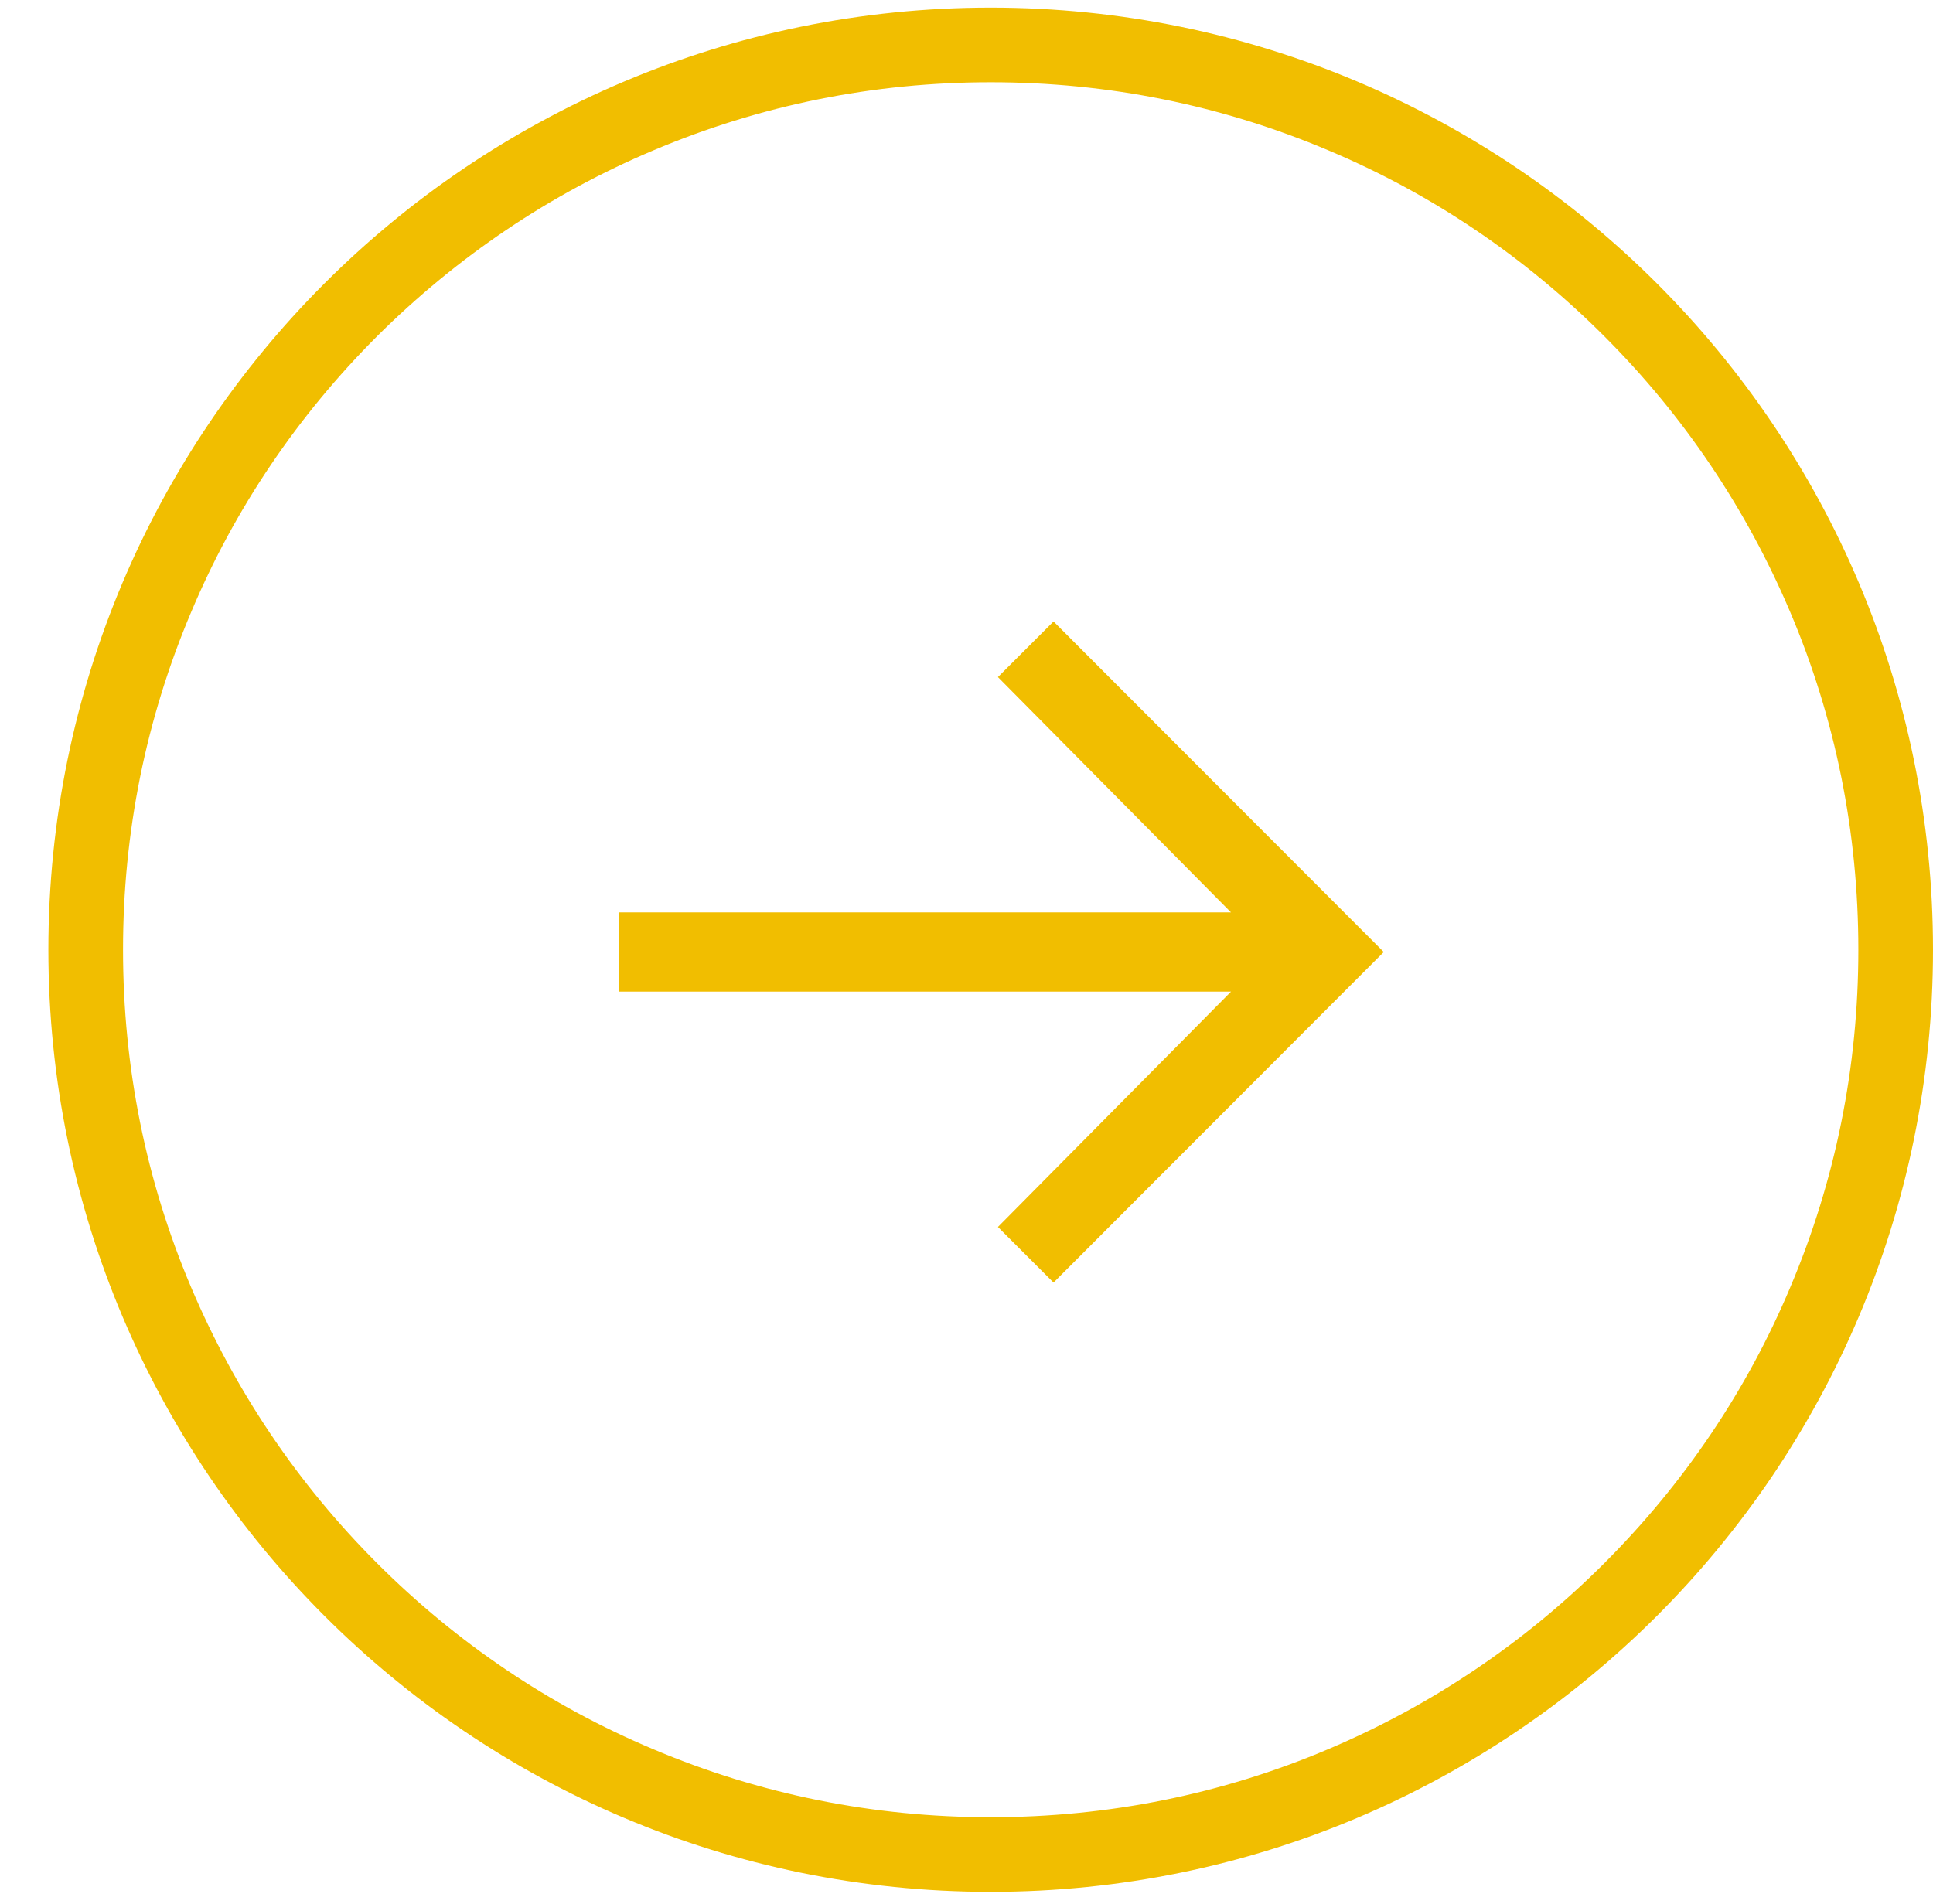 <?xml version="1.0" encoding="utf-8"?>
<!-- Generator: Adobe Illustrator 17.1.0, SVG Export Plug-In . SVG Version: 6.00 Build 0)  -->
<!DOCTYPE svg PUBLIC "-//W3C//DTD SVG 1.1//EN" "http://www.w3.org/Graphics/SVG/1.1/DTD/svg11.dtd">
<svg version="1.1" id="Layer_1" xmlns="http://www.w3.org/2000/svg" xmlns:xlink="http://www.w3.org/1999/xlink" x="0px" y="0px"
	 viewBox="690 0 507.5 500" enable-background="new 690 0 507.5 500" xml:space="preserve">
<polygon fill="#F1BE00" points="966.6,163.2 952,177.8 1013.2,239.6 852.6,239.6 852.6,260.4 1013.2,260.4 952,322.2 966.6,336.8 
	1053.3,250 "/>
<g>
	<g>
		<path fill="#F1BE00" d="M950.1,21.6c30.8,0,60.6,6,88.7,17.9c27.1,11.4,51.5,27.9,72.4,48.8c20.9,20.9,37.3,45.3,48.8,72.4
			c11.9,28,17.9,57.9,17.9,88.7s-6,60.6-17.9,88.7c-11.4,27.1-27.9,51.5-48.8,72.4c-20.9,20.9-45.3,37.3-72.4,48.8
			c-28,11.9-57.9,17.9-88.7,17.9s-60.6-6-88.7-17.9c-27.1-11.4-51.5-27.9-72.4-48.8c-20.9-20.9-37.3-45.3-48.8-72.4
			c-11.9-28-17.9-57.9-17.9-88.7s6-60.6,17.9-88.7c11.4-27.1,27.9-51.5,48.8-72.4C810,67.4,834.3,51,861.5,39.5
			C889.6,27.6,919.4,21.6,950.1,21.6 M950.1,2C813.4,2,702.7,112.8,702.7,249.4s110.8,247.4,247.4,247.4s247.4-110.8,247.4-247.4
			S1086.8,2,950.1,2L950.1,2z"/>
	</g>
</g>
</svg>
